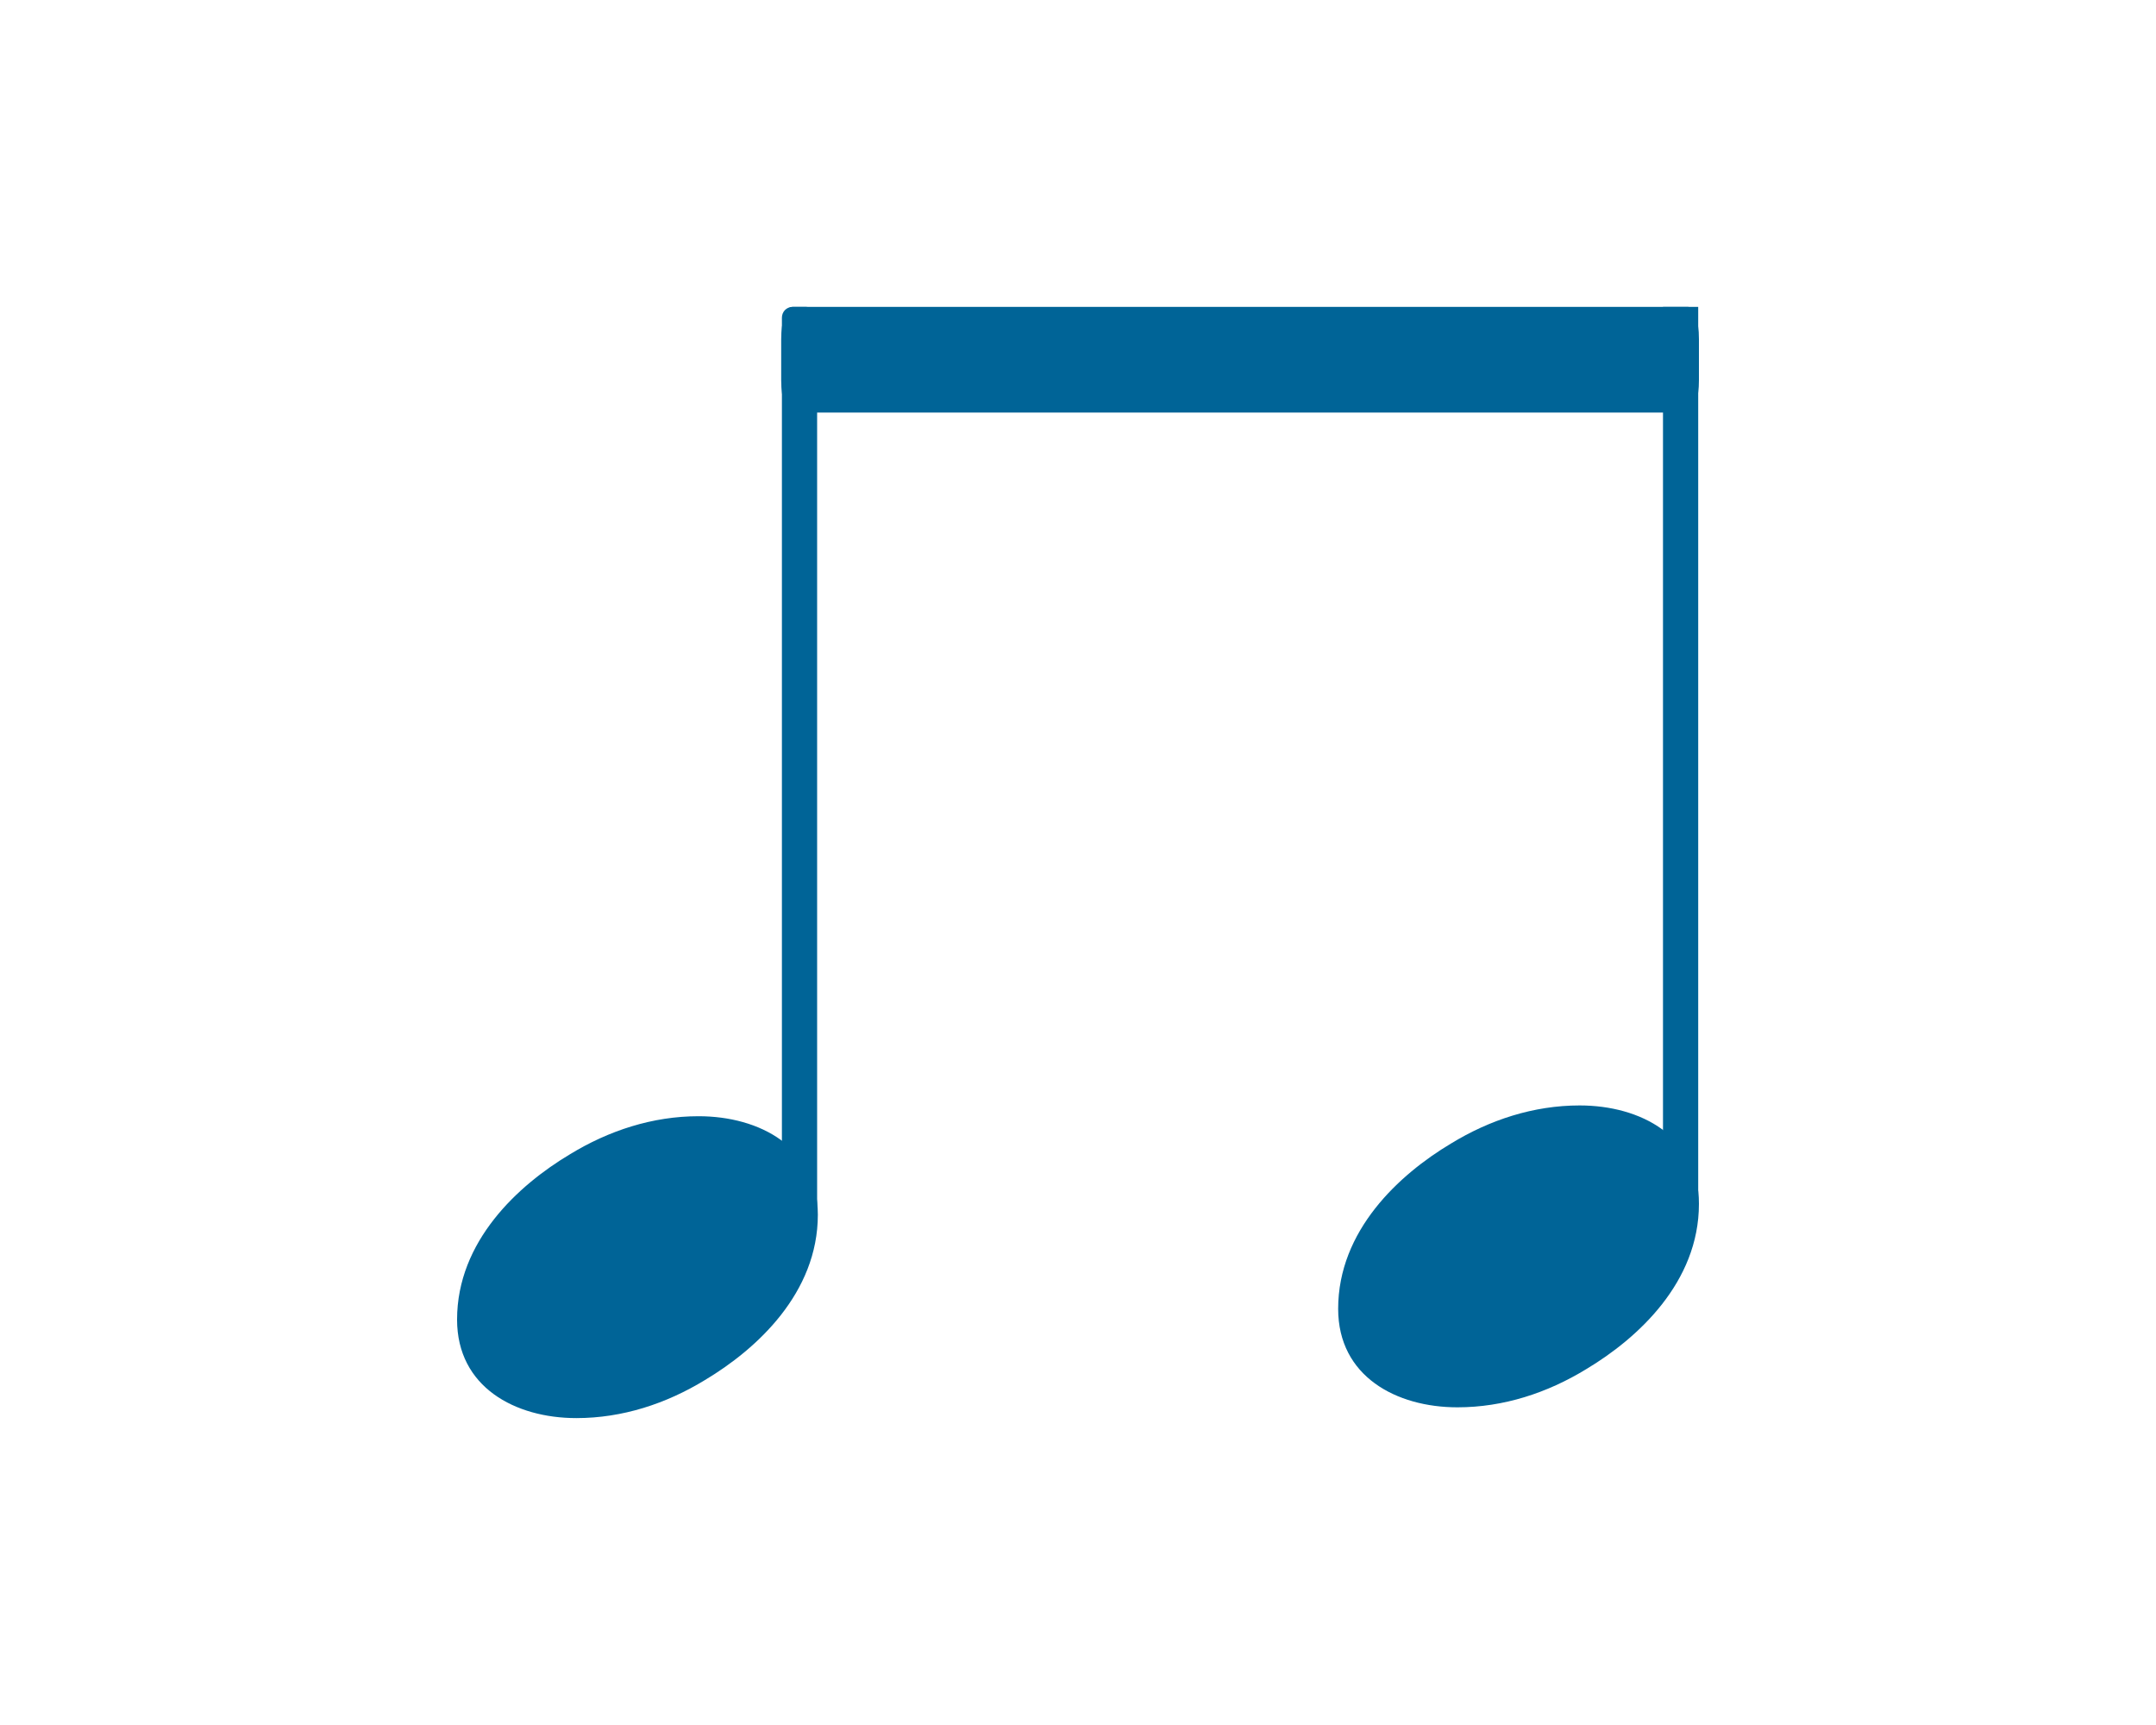 <?xml version="1.0" encoding="UTF-8"?>
<svg id="Layer_1" xmlns="http://www.w3.org/2000/svg" version="1.1" viewBox="0 0 30 24">
  <!-- Generator: Adobe Illustrator 29.5.1, SVG Export Plug-In . SVG Version: 2.1.0 Build 141)  -->
  <defs>
    <style>
      .st0 {
        fill: #006497;
      }
    </style>
  </defs>
  <path class="st0" d="M9.72,15.53c.85,0,1.66.43,1.66,1.37,0,1.09-.85,1.87-1.57,2.3-.54.33-1.15.53-1.79.53-.85,0-1.66-.43-1.66-1.37,0-1.09.85-1.87,1.57-2.3.54-.33,1.15-.53,1.79-.53Z"/>
  <path class="st0" d="M10.87,4.72v.57c0,.27.07.45.15.45h12.47c.09,0,.15-.21.15-.45v-.57c0-.27-.07-.45-.15-.45h-12.47c-.09,0-.15.21-.15.45Z"/>
  <path class="st0" d="M11.22,4.27h-.19c-.09,0-.15.07-.15.15v12.47c0,.09.07.15.15.15h.19c.09,0,.15-.07.15-.15V4.42c0-.09-.07-.15-.15-.15Z"/>
  <path class="st0" d="M21.98,15.38c.85,0,1.66.43,1.66,1.37,0,1.09-.85,1.87-1.57,2.3-.54.33-1.15.53-1.79.53-.85,0-1.66-.43-1.66-1.37,0-1.09.85-1.87,1.57-2.3.54-.33,1.15-.53,1.79-.53Z"/>
  <path class="st0" d="M23.14,4.27v12.47c0,.09.07.15.15.15h.19c.09,0,.15-.07.15-.15V4.27"/>
</svg>
